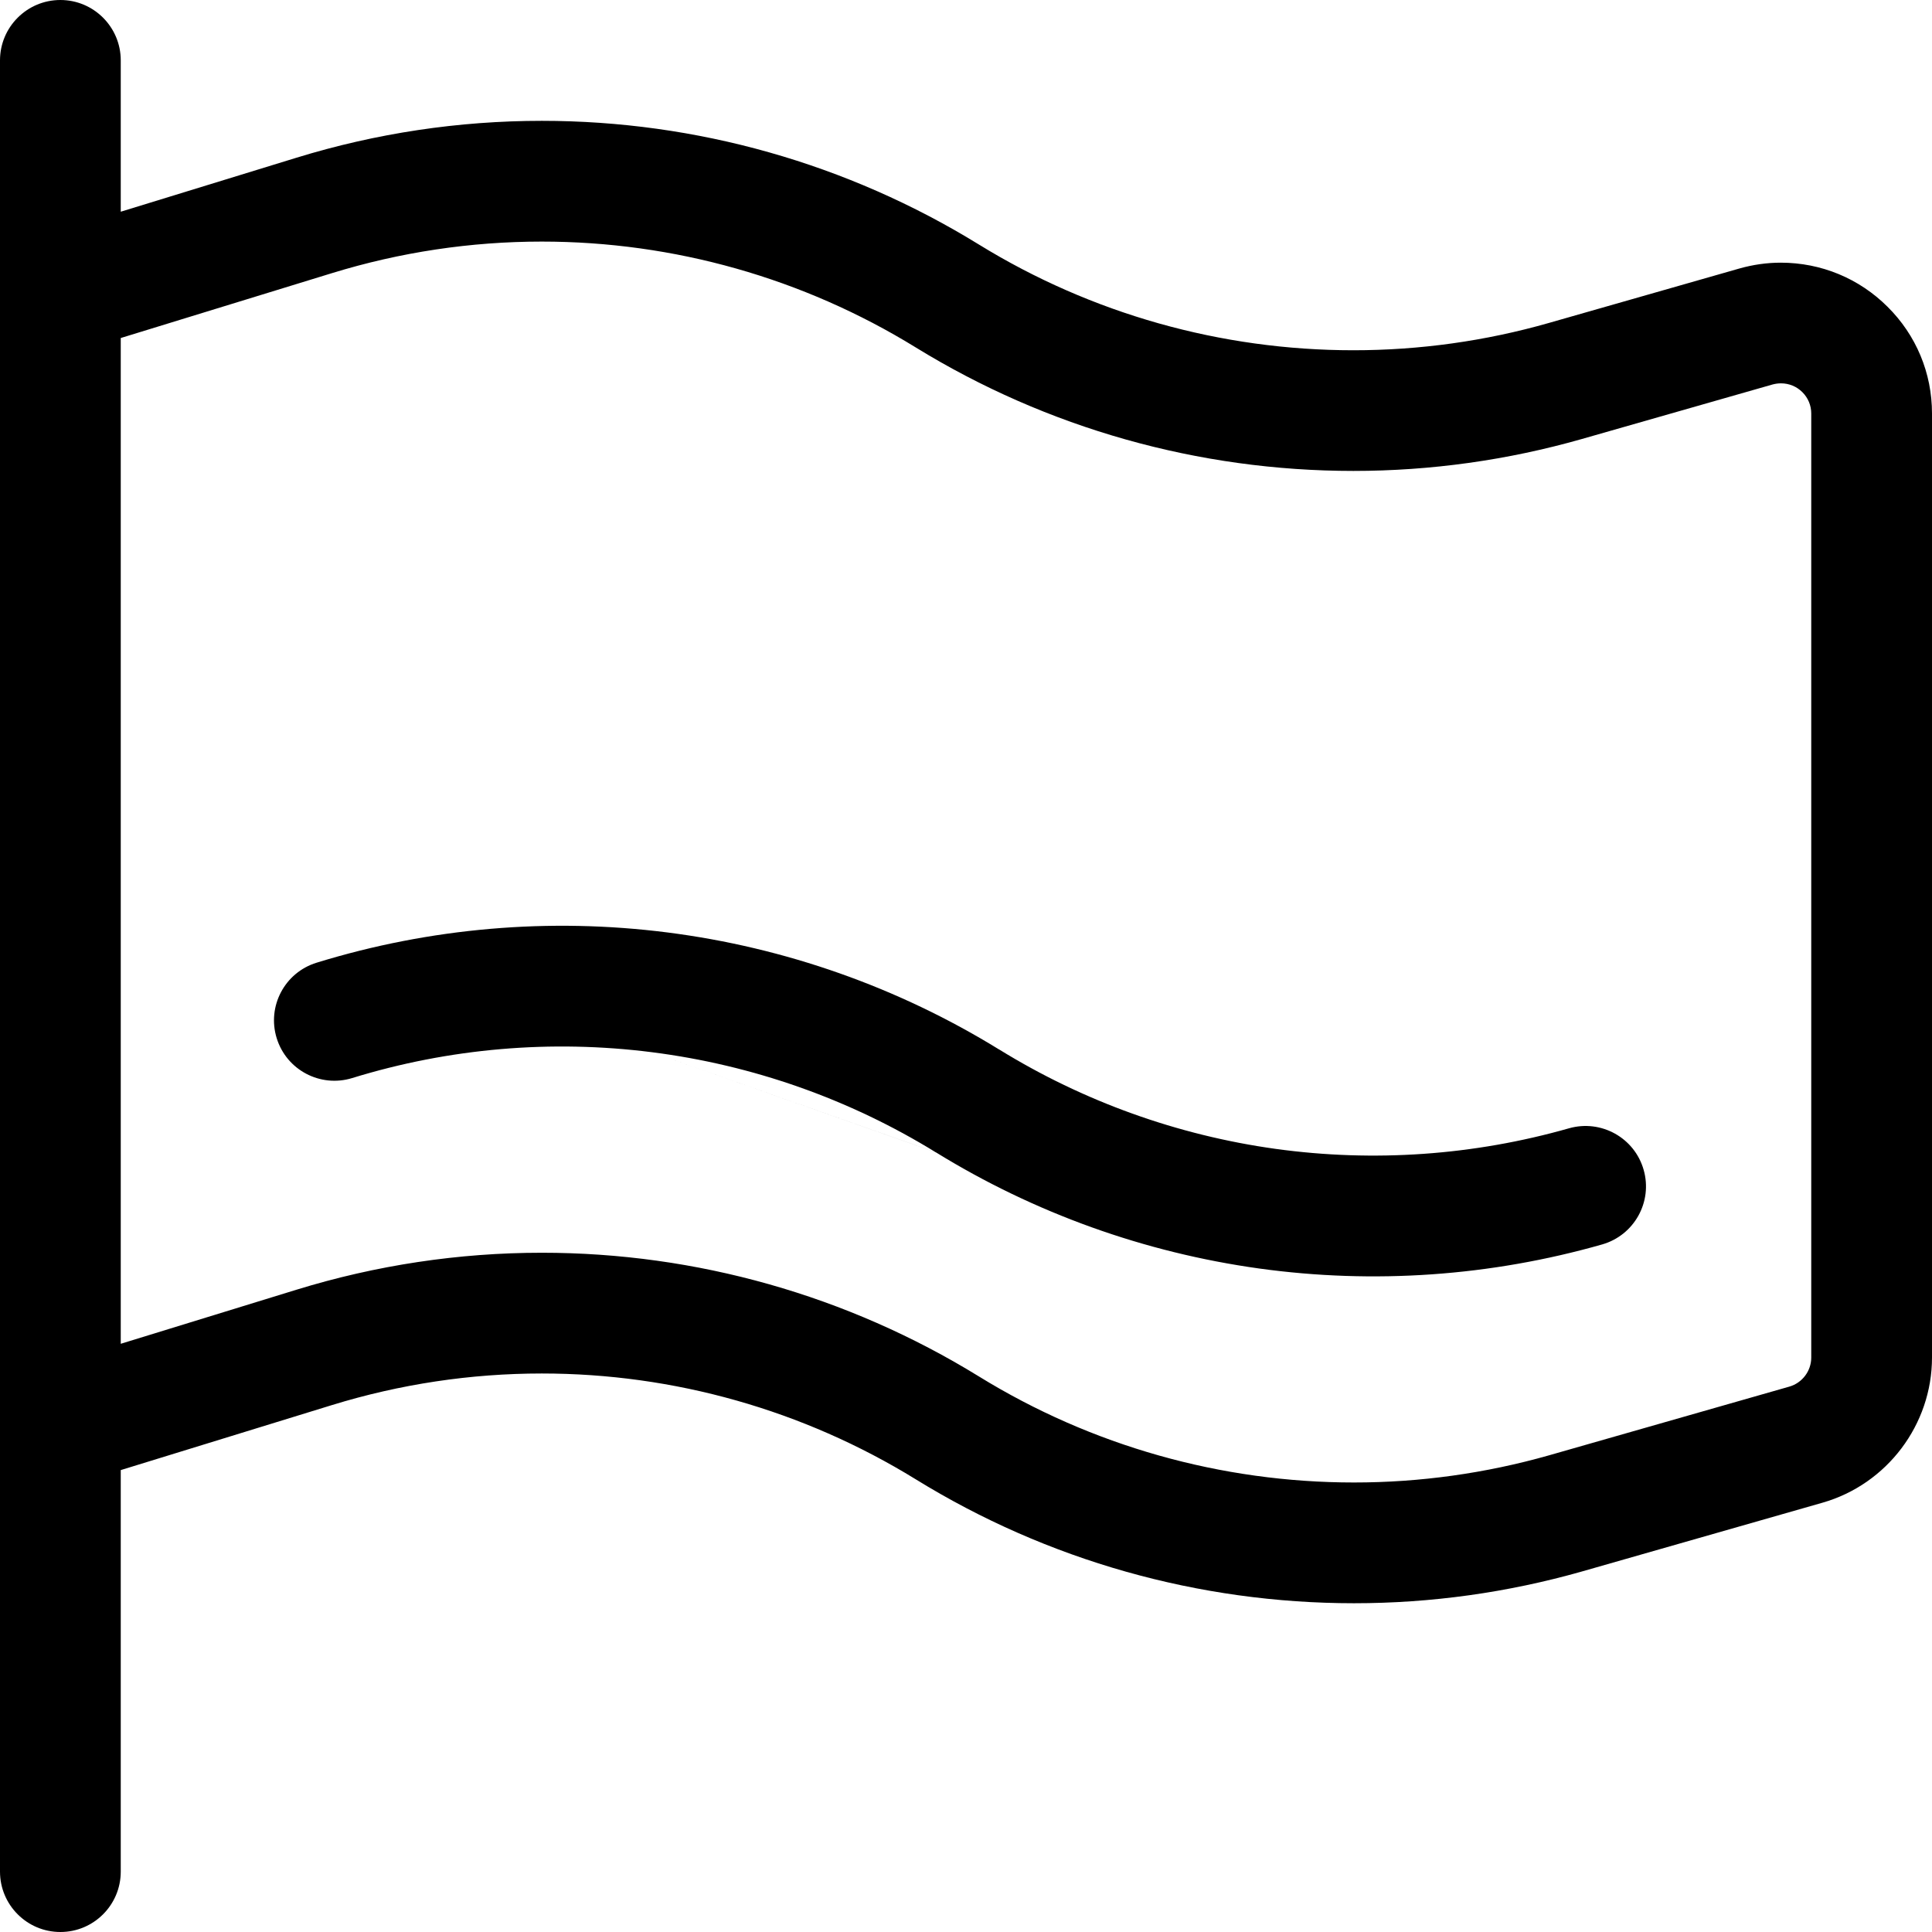 <svg width="24" height="24" viewBox="0 0 24 24" fill="none" xmlns="http://www.w3.org/2000/svg">
<path fill-rule="evenodd" clip-rule="evenodd" d="M0 23.25C0 23.664 0.336 24 0.75 24C1.164 24 1.5 23.664 1.5 23.25V18.262L4.125 17.454C4.97 17.194 5.847 17.062 6.731 17.062C8.372 17.062 9.978 17.516 11.375 18.376C13.009 19.384 14.892 19.916 16.82 19.916C17.779 19.916 18.732 19.783 19.653 19.521L22.64 18.667C23.441 18.438 24 17.697 24 16.864V5.136C24 4.635 23.804 4.164 23.448 3.811C23.094 3.458 22.623 3.263 22.121 3.263C21.948 3.263 21.776 3.288 21.609 3.335L19.24 4.012C18.452 4.237 17.635 4.351 16.812 4.351C15.166 4.351 13.557 3.897 12.161 3.038C10.528 2.032 8.65 1.501 6.731 1.501C5.698 1.501 4.672 1.655 3.684 1.959L1.5 2.63V0.75C1.5 0.336 1.164 0 0.75 0C0.336 0 0 0.336 0 0.75V23.25ZM12.161 17.099C10.527 16.093 8.65 15.562 6.731 15.562C5.697 15.562 4.672 15.717 3.684 16.021L1.5 16.693V4.199L4.124 3.393C4.969 3.133 5.846 3.001 6.73 3.001C8.371 3.001 9.977 3.455 11.374 4.315C13.006 5.319 14.887 5.85 16.812 5.85C17.774 5.85 18.73 5.716 19.652 5.453L22.02 4.776C22.054 4.767 22.089 4.762 22.124 4.762C22.225 4.762 22.319 4.801 22.39 4.872C22.461 4.943 22.5 5.037 22.5 5.137V16.864C22.5 17.031 22.388 17.179 22.228 17.225L19.241 18.079C18.455 18.302 17.641 18.416 16.82 18.416C15.171 18.416 13.56 17.961 12.161 17.099ZM4.375 13.392C5.579 13.021 6.849 12.912 8.099 13.071L11.625 14.314C12.849 15.069 14.218 15.56 15.643 15.758C17.068 15.955 18.519 15.853 19.902 15.459C20.301 15.345 20.532 14.93 20.418 14.532C20.305 14.134 19.89 13.903 19.491 14.016C18.308 14.353 17.067 14.44 15.848 14.272C14.63 14.103 13.459 13.683 12.412 13.037L12.411 13.037C11.156 12.264 9.75 11.769 8.289 11.583C6.827 11.397 5.342 11.525 3.933 11.959C3.537 12.081 3.315 12.5 3.437 12.896C3.559 13.292 3.979 13.514 4.375 13.392ZM8.099 13.071C9.349 13.23 10.551 13.653 11.624 14.314L8.099 13.071Z" fill="black"/>
</svg>
